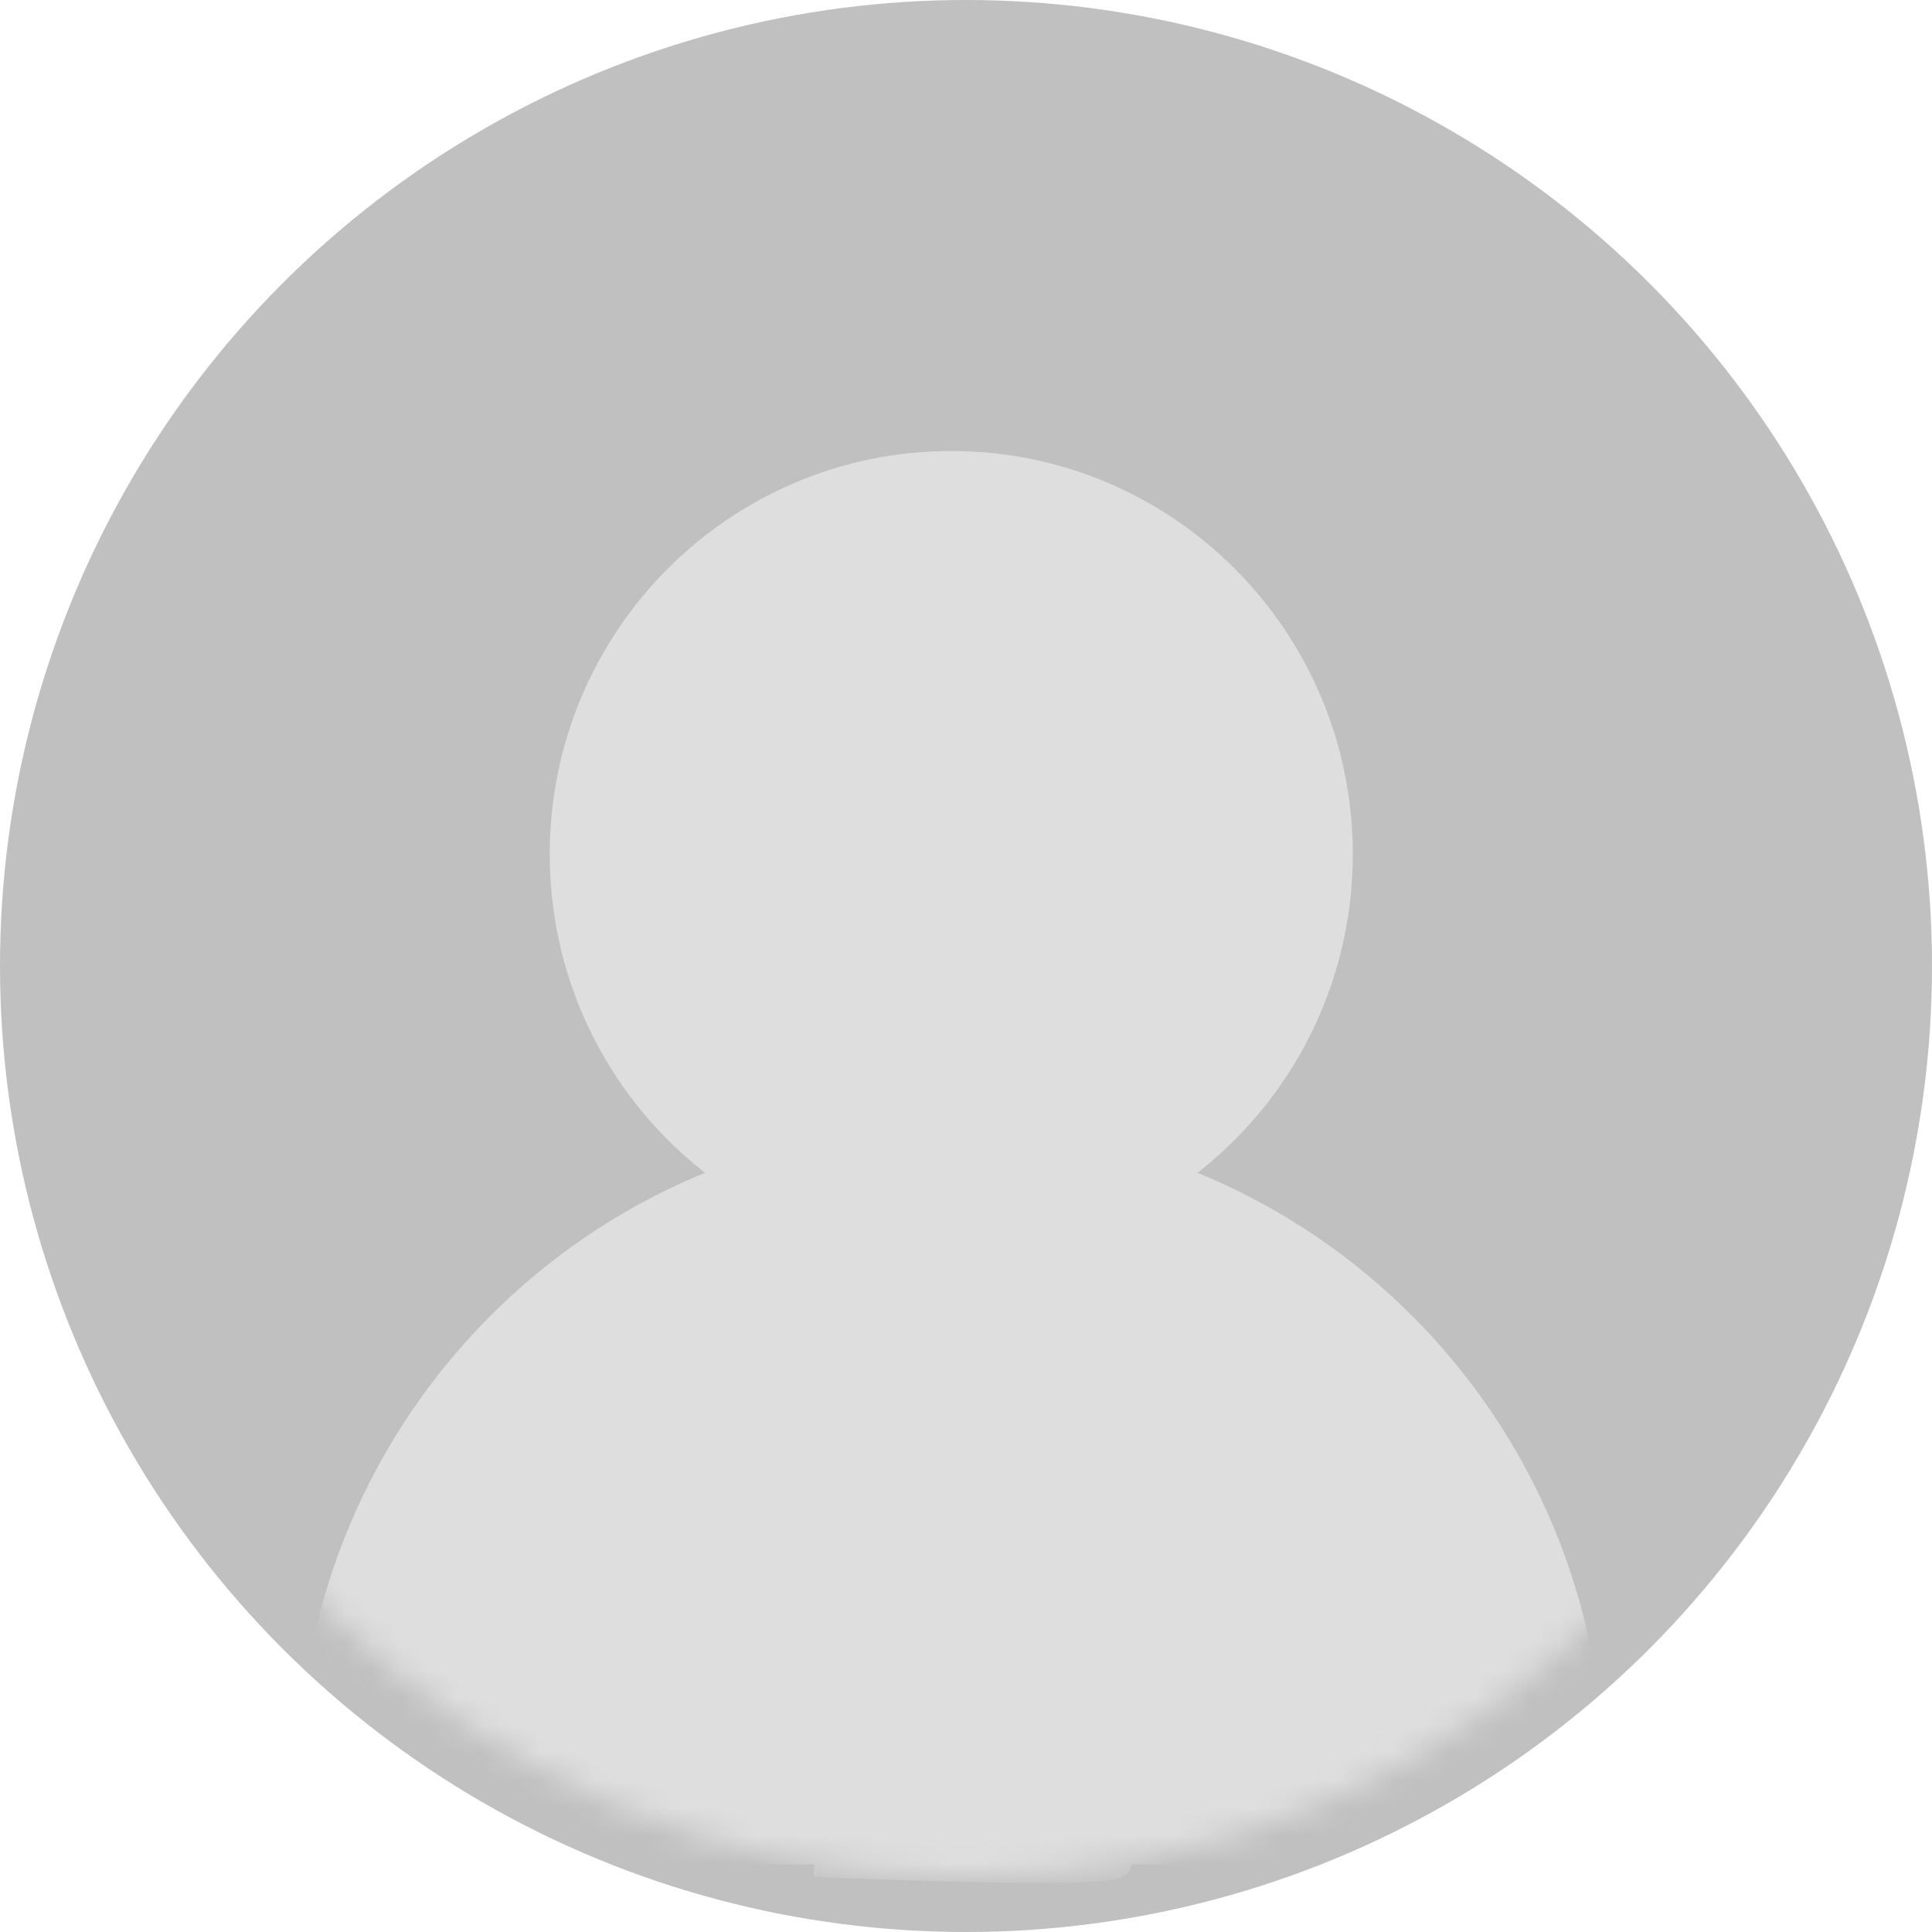 <svg width="70" height="70" viewBox="0 0 70 70" fill="none" xmlns="http://www.w3.org/2000/svg">
<circle cx="35" cy="35" r="35" fill="#C0C0C0"/>
<mask id="mask0_321_572" style="mask-type:alpha" maskUnits="userSpaceOnUse" x="2" y="2" width="66" height="66">
<ellipse cx="35" cy="35.167" rx="32.667" ry="32.833" fill="#F0F0F0"/>
</mask>
<g mask="url(#mask0_321_572)">
<path d="M13.222 67.555V64.505C13.222 52.712 22.733 43.153 34.466 43.153C46.199 43.153 55.71 52.712 55.71 64.505V67.555" fill="#DEDEDE"/>
<path d="M13.222 67.555V64.505C13.222 52.712 22.733 43.153 34.466 43.153C46.199 43.153 55.71 52.712 55.71 64.505V67.555" stroke="#DEDEDE" stroke-width="4.819" stroke-linecap="round" stroke-linejoin="round"/>
<path d="M34.466 43.153C41.17 43.153 46.605 37.69 46.605 30.951C46.605 24.213 41.17 18.75 34.466 18.75C27.762 18.75 22.327 24.213 22.327 30.951C22.327 37.69 27.762 43.153 34.466 43.153Z" fill="#DEDEDE" stroke="#DEDEDE" stroke-width="4.819" stroke-linecap="round" stroke-linejoin="round"/>
<path d="M29.5 67.5C33.167 67.667 40.5 67.9 40.5 67.5" stroke="#DEDEDE"/>
</g>
</svg>
